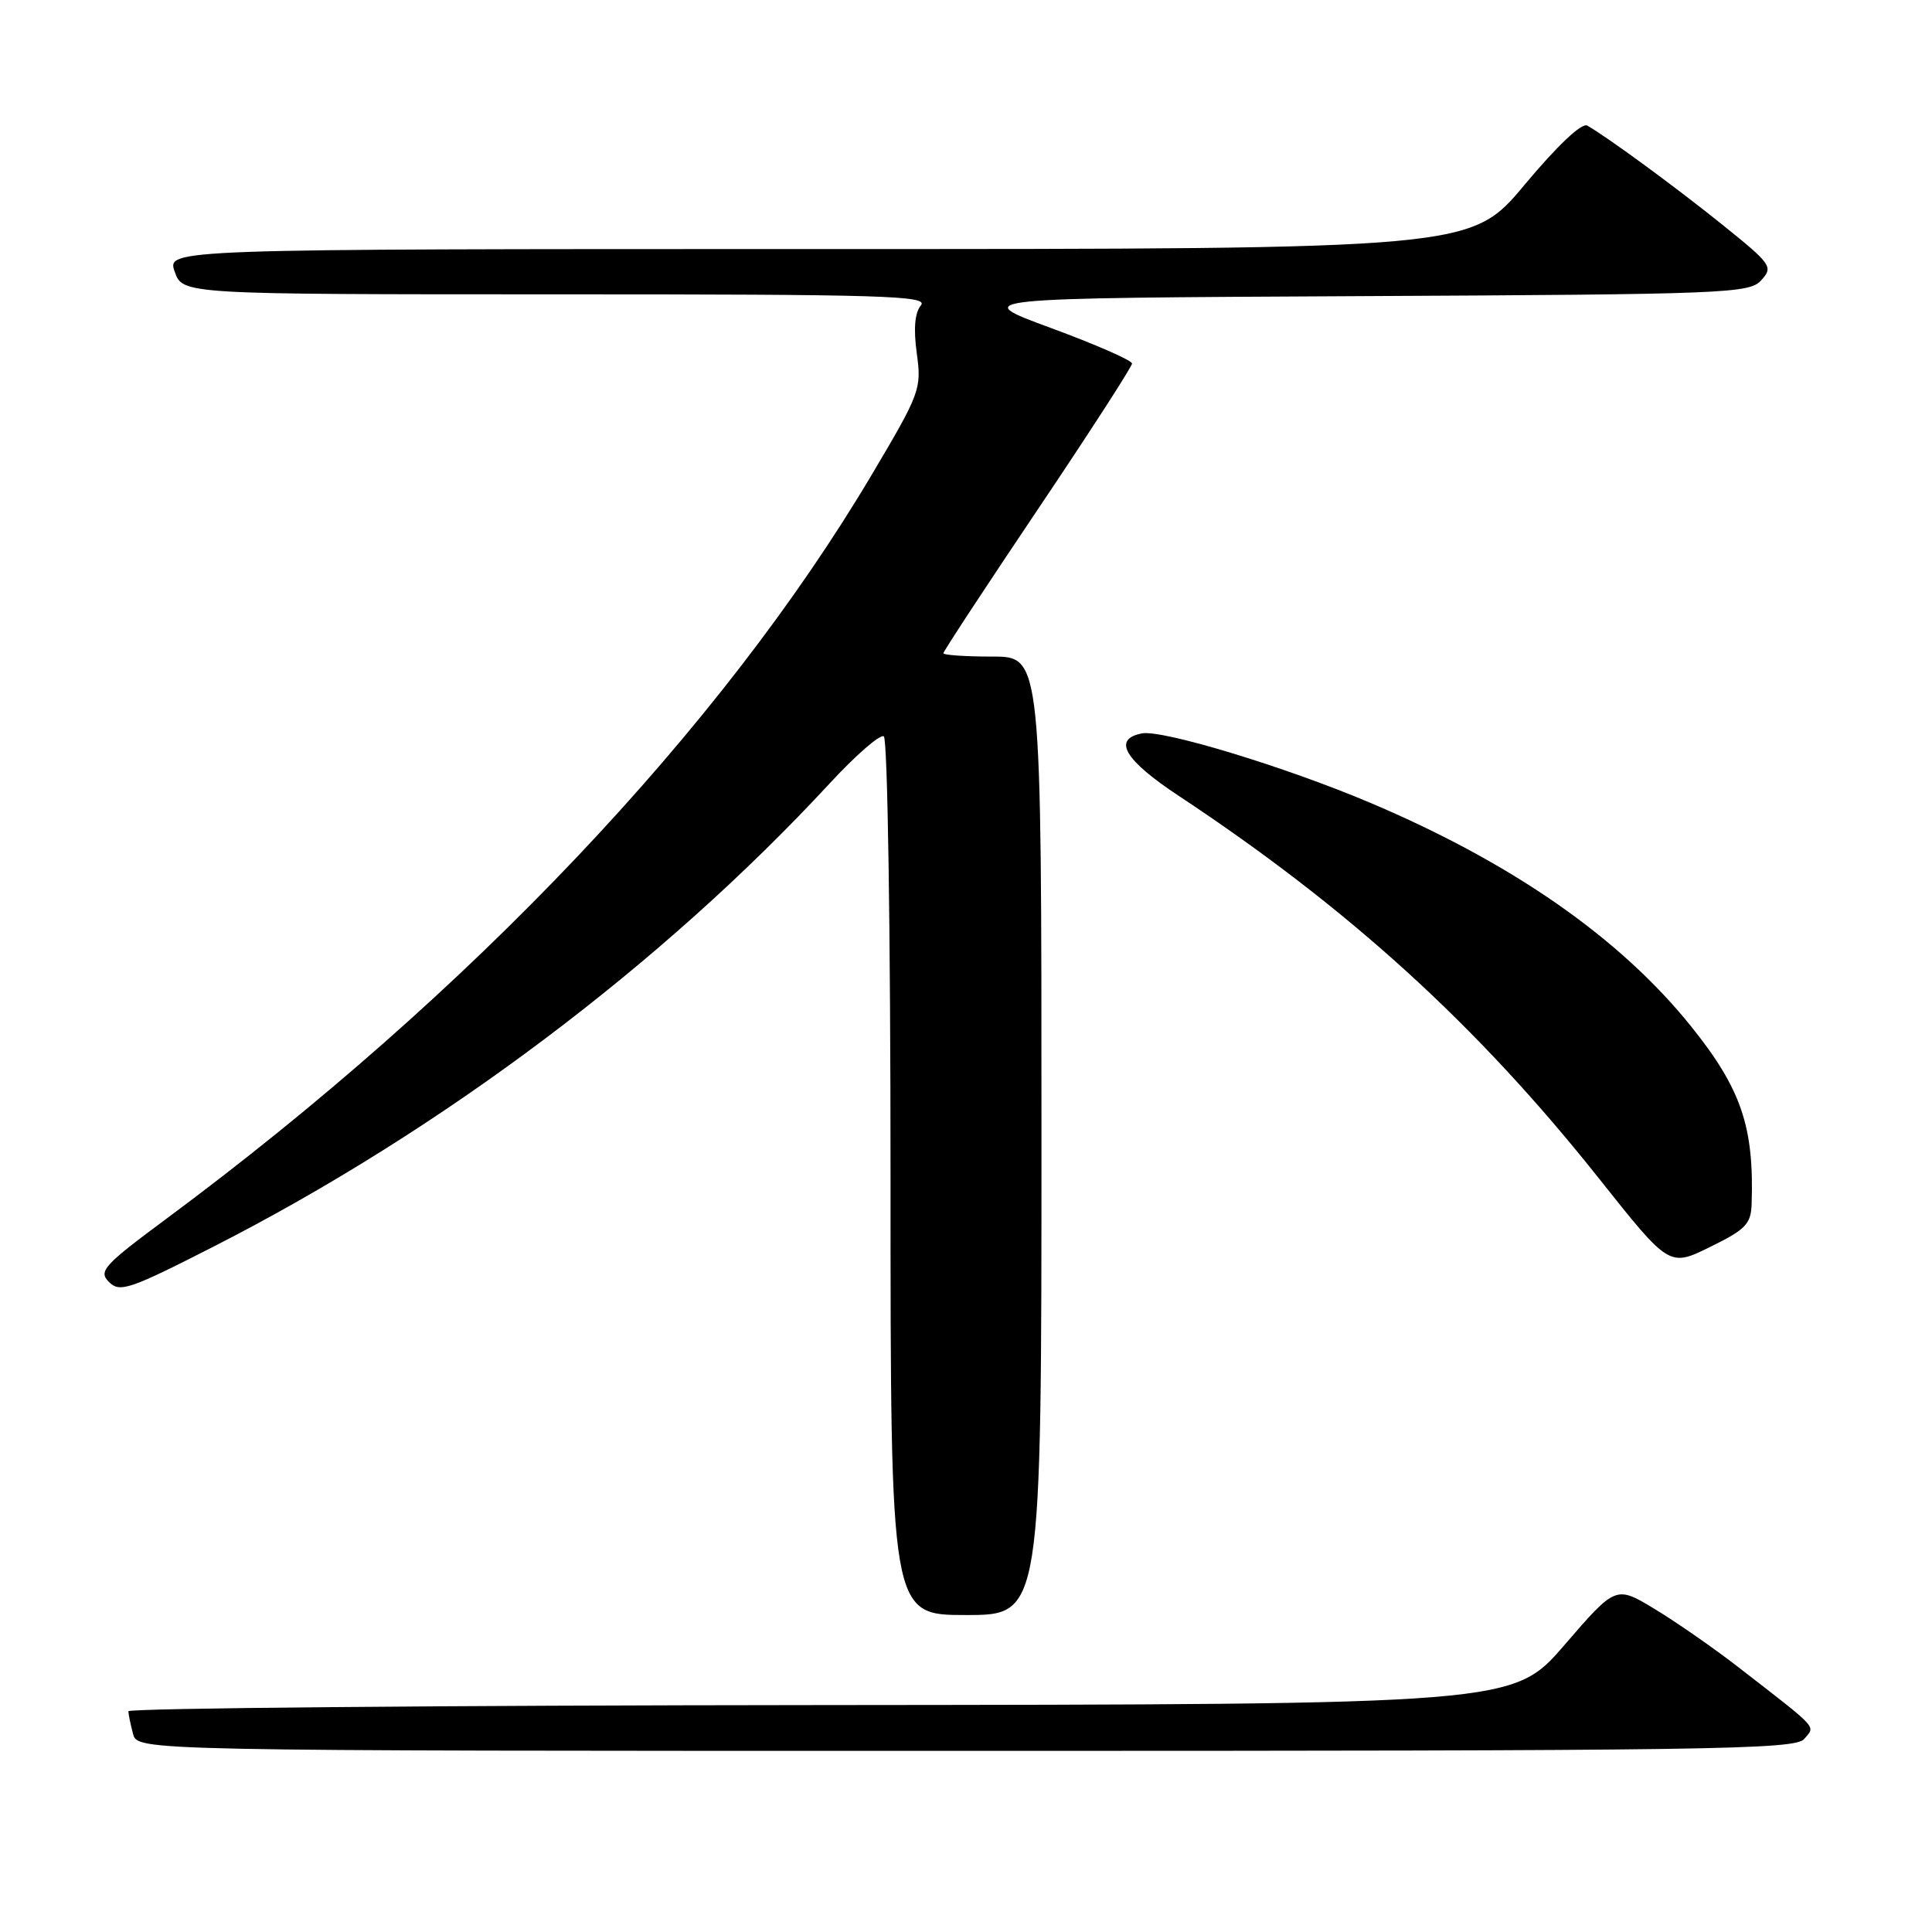 <?xml version="1.0" encoding="UTF-8" standalone="no"?>
<!DOCTYPE svg PUBLIC "-//W3C//DTD SVG 1.1//EN" "http://www.w3.org/Graphics/SVG/1.1/DTD/svg11.dtd" >
<svg xmlns="http://www.w3.org/2000/svg" xmlns:xlink="http://www.w3.org/1999/xlink" version="1.1" viewBox="0 0 256 256">
 <g >
 <path fill="currentColor"
d=" M 239.08 230.41 C 240.55 228.64 241.16 229.30 230.38 220.94 C 227.15 218.43 222.16 214.96 219.30 213.23 C 214.11 210.08 214.11 210.08 207.30 217.97 C 200.50 225.85 200.50 225.85 108.75 225.93 C 58.29 225.97 17.01 226.34 17.01 226.75 C 17.02 227.16 17.30 228.51 17.63 229.75 C 18.23 232.00 18.23 232.00 127.99 232.00 C 227.22 232.00 237.88 231.85 239.08 230.41 Z  M 138.00 150.50 C 138.00 87.00 138.00 87.00 131.50 87.00 C 127.92 87.00 125.00 86.80 125.00 86.56 C 125.00 86.32 130.62 77.75 137.50 67.52 C 144.38 57.29 150.00 48.58 150.00 48.17 C 150.00 47.75 145.16 45.64 139.25 43.46 C 128.50 39.50 128.50 39.50 180.10 39.24 C 228.89 39.00 231.80 38.88 233.38 37.13 C 234.98 35.36 234.74 35.02 228.28 29.82 C 221.98 24.75 213.07 18.22 210.32 16.64 C 209.59 16.23 206.37 19.27 202.02 24.48 C 194.90 33.00 194.90 33.00 108.50 33.00 C 22.10 33.00 22.10 33.00 23.15 36.00 C 24.20 39.00 24.20 39.00 73.72 39.00 C 117.19 39.00 123.10 39.18 122.02 40.47 C 121.21 41.46 121.03 43.55 121.48 46.83 C 122.13 51.56 121.92 52.10 115.49 62.94 C 95.52 96.58 62.32 131.61 22.17 161.40 C 13.71 167.67 13.01 168.44 14.44 169.87 C 15.87 171.30 17.13 170.88 28.30 165.18 C 58.47 149.80 87.81 127.74 109.98 103.76 C 113.41 100.05 116.62 97.26 117.11 97.57 C 117.61 97.88 118.00 123.17 118.00 156.06 C 118.00 214.00 118.00 214.00 128.00 214.00 C 138.00 214.00 138.00 214.00 138.00 150.50 Z  M 232.10 159.54 C 232.44 149.32 230.73 144.28 224.08 136.00 C 214.69 124.31 200.39 114.34 181.53 106.36 C 170.29 101.60 154.02 96.66 151.31 97.18 C 147.36 97.94 148.99 100.70 156.21 105.47 C 178.77 120.39 195.77 135.87 211.90 156.19 C 221.19 167.89 221.19 167.89 226.59 165.23 C 231.31 162.92 232.01 162.19 232.10 159.54 Z "/>
</g>
</svg>